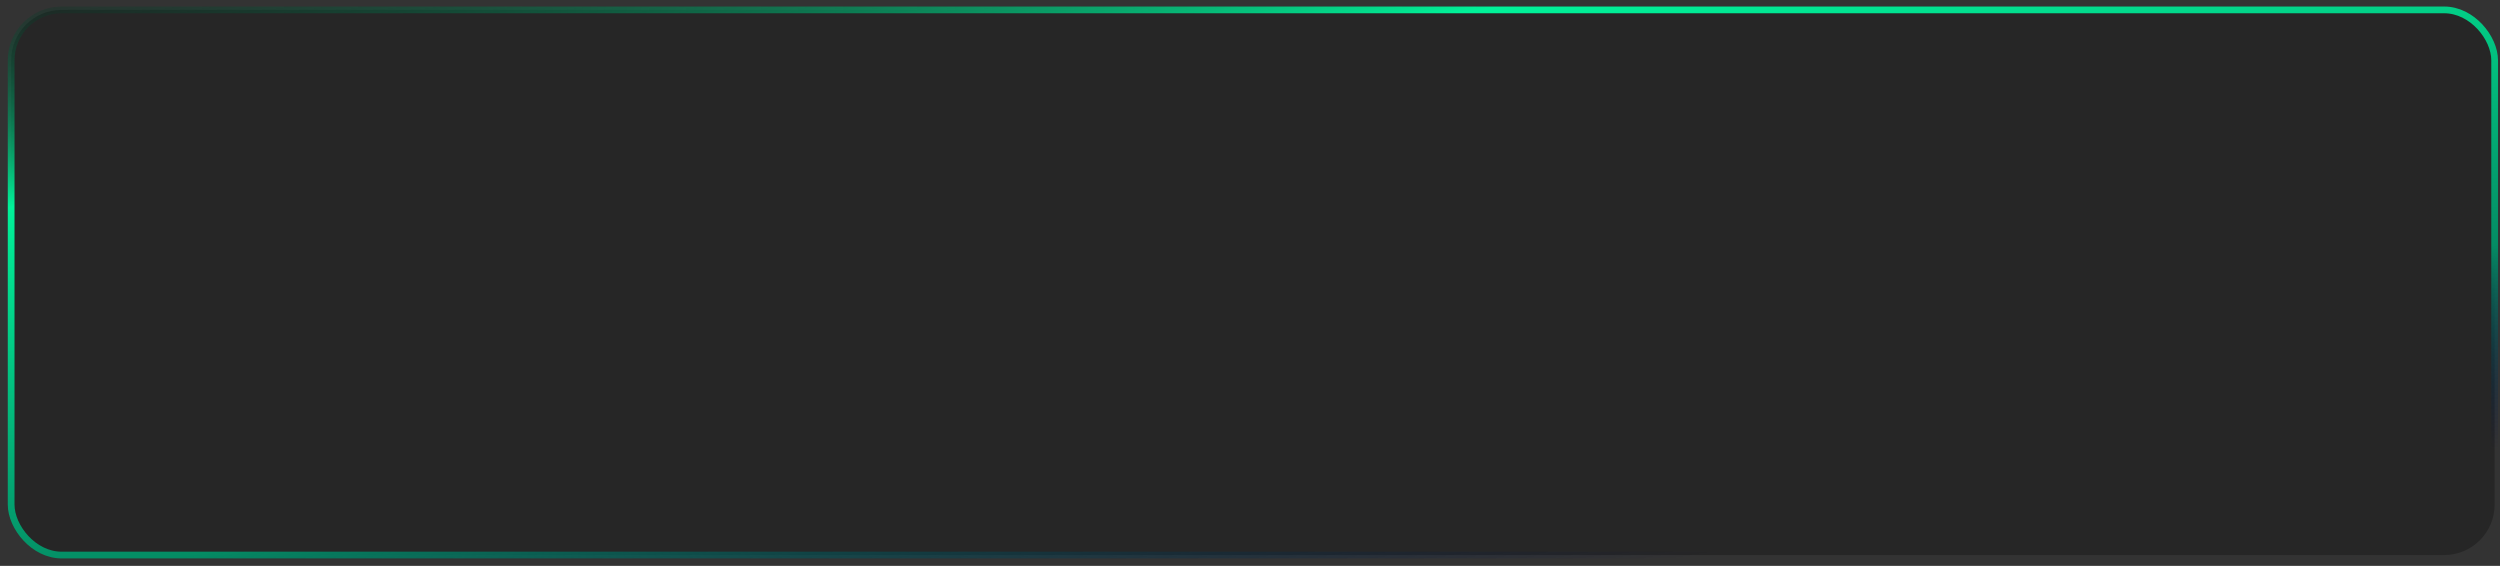 <svg width="296" height="67" viewBox="0 0 296 67" fill="none" xmlns="http://www.w3.org/2000/svg">
<rect x="0" y="0" width="296" height="67" fill="#333333" stroke="none"/>
<rect x="1.32" y="1.172" width="294.047" height="64.547" rx="5.977" fill="black" fill-opacity="0.25"/>
<rect x="1.32" y="1.172" width="294.047" height="64.547" rx="5.977" stroke="url(#paint0_linear_1712_2683)" stroke-width="0.797"/>
<defs>
<linearGradient id="paint0_linear_1712_2683" x1="83.328" y1="-47.519" x2="100.39" y2="79.414" gradientUnits="userSpaceOnUse">
<stop stop-color="white"/>
<stop offset="0.238" stop-opacity="0"/>
<stop offset="0.472" stop-color="#01F299"/>
<stop offset="0.813" stop-color="#048C64"/>
<stop offset="1" stop-color="#000749" stop-opacity="0"/>
</linearGradient>
</defs>
</svg>
